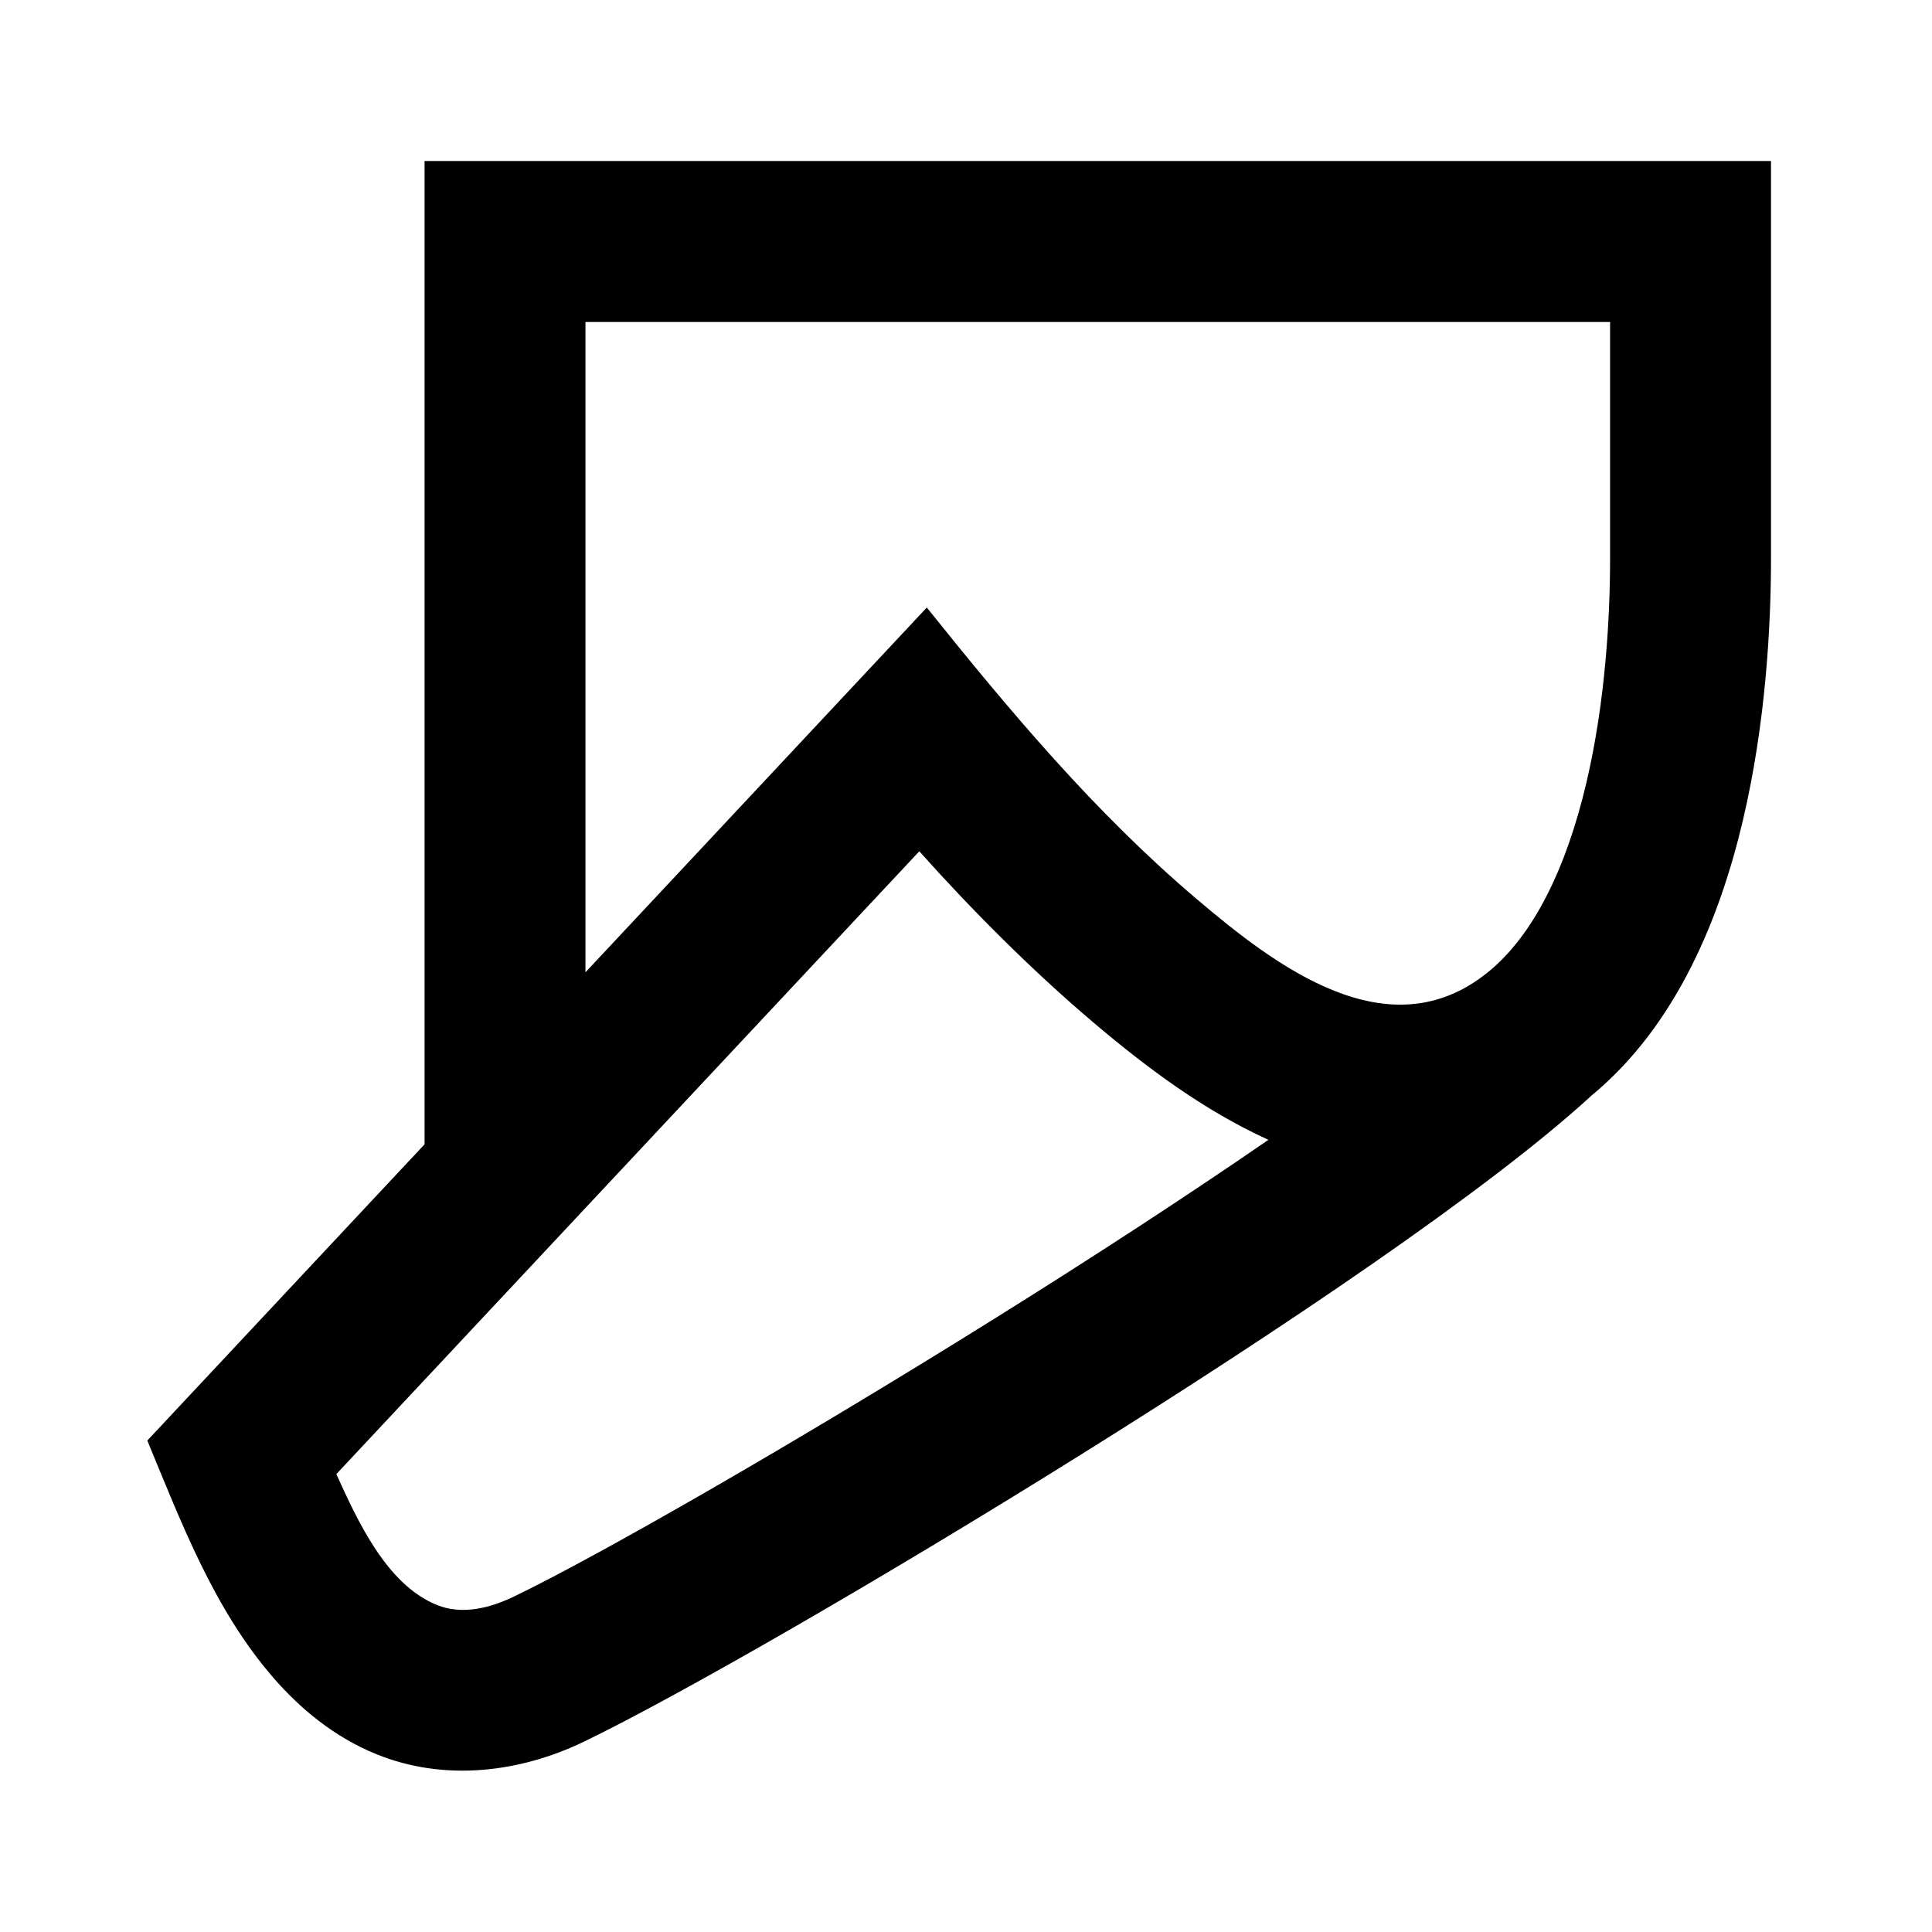 <svg viewBox="0 0 24 24" focusable="false" width="24" height="24" aria-hidden="true" class="svg-icon" xmlns="http://www.w3.org/2000/svg"><path fill-rule="evenodd" clip-rule="evenodd" d="M5.273 2H22v4.941c0 .796-.06 2.024-.349 3.249-.28 1.189-.814 2.538-1.879 3.418-1.271 1.169-3.863 2.912-6.343 4.461-2.511 1.569-5.033 3.016-6.176 3.567-.799.385-1.73.496-2.568.159-.539-.217-.963-.577-1.293-.958-.736-.85-1.137-1.917-1.562-2.942l3.444-3.68V2zm2 10.078 4.24-4.531c1.032 1.287 2.087 2.547 3.35 3.619.976.828 2.384 1.915 3.622.91.571-.463.973-1.301 1.22-2.345.24-1.017.296-2.075.296-2.79V4H7.273v8.078zm8.485 2.082c-.802-.364-1.52-.902-2.188-1.469-.774-.657-1.525-1.416-2.15-2.116L4.178 18.312c.262.573.62 1.373 1.253 1.627.313.126.662.035.953-.106 1.039-.5 3.483-1.899 5.984-3.461 1.19-.743 2.365-1.507 3.389-2.213z"></path></svg>